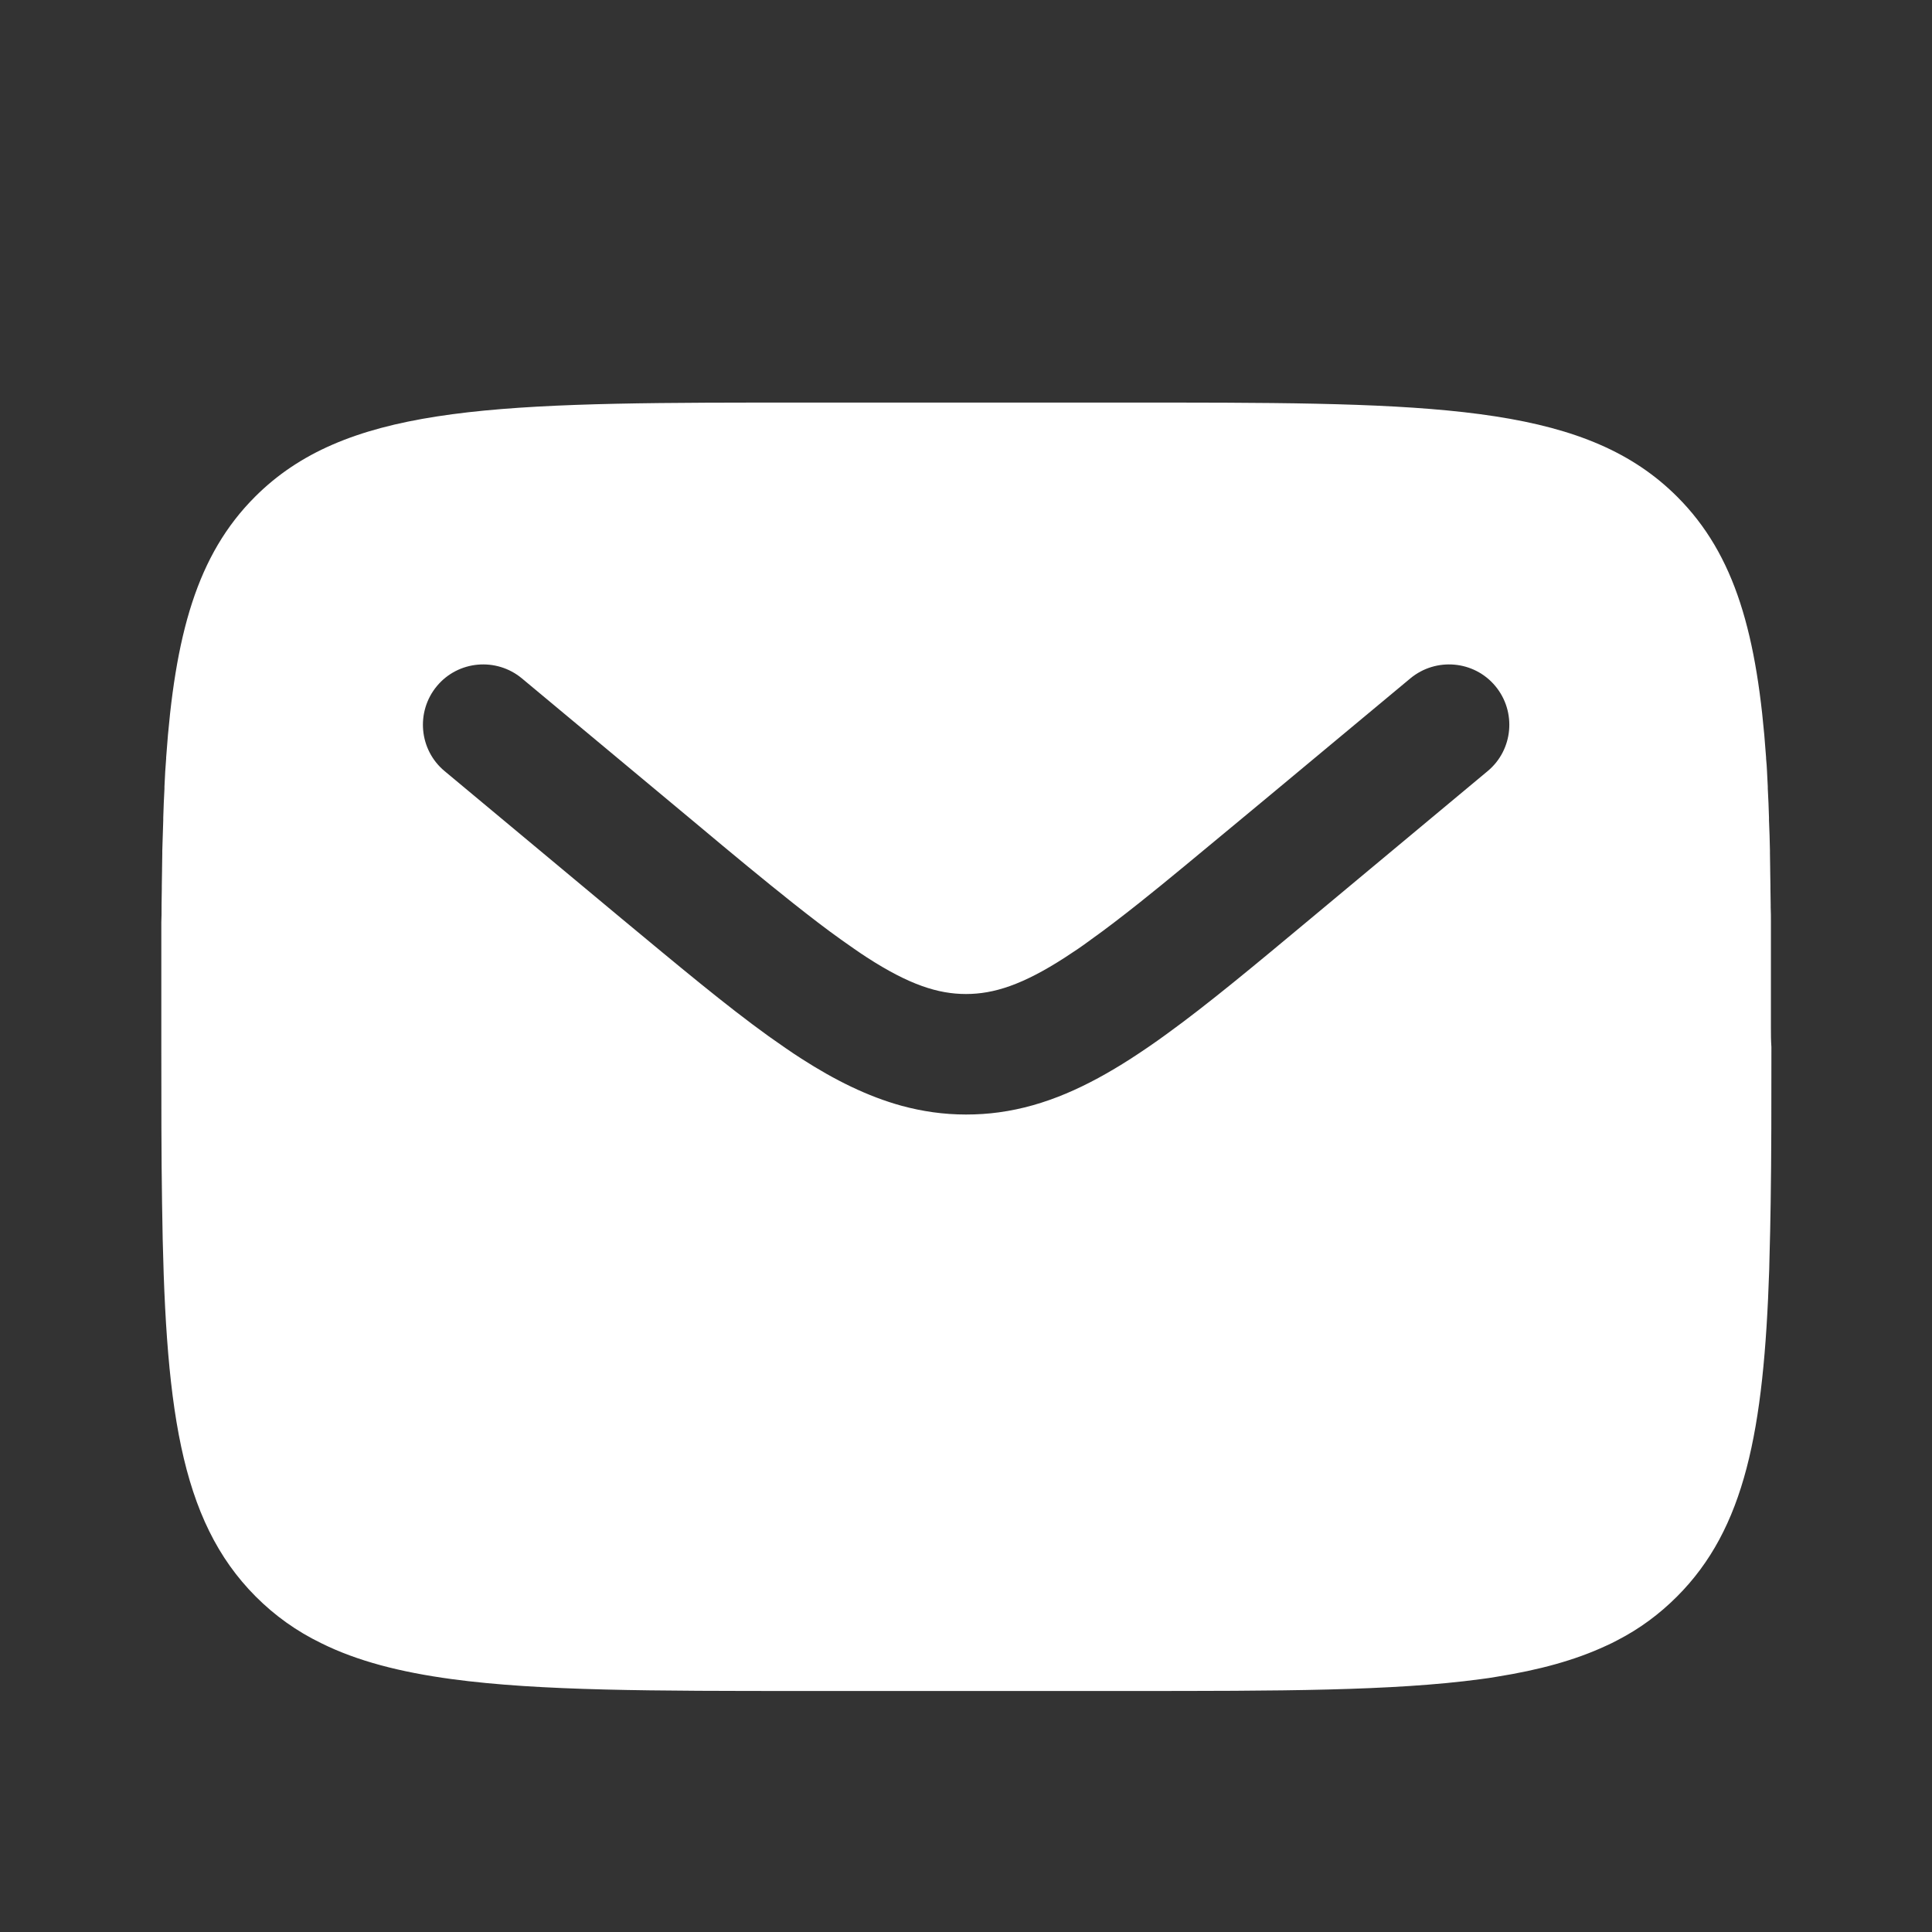 <?xml version="1.0" encoding="utf-8"?>
<!-- Generator: Adobe Illustrator 25.4.1, SVG Export Plug-In . SVG Version: 6.00 Build 0)  -->
<svg version="1.1" id="Layer_1" xmlns="http://www.w3.org/2000/svg" xmlns:xlink="http://www.w3.org/1999/xlink" x="0px" y="0px"
	 width="800px" height="800px" viewBox="0 0 800 800" style="enable-background:new 0 0 800 800;" xml:space="preserve">
<rect x="0" y="0" width="800" height="800" fill="#333333" stroke="none"/>
<style type="text/css">
	.st0{fill-rule:evenodd;clip-rule:evenodd;fill:#FFFFFF;}
</style>
<g id="SVGRepo_bgCarrier">
</g>
<g id="SVGRepo_tracerCarrier">
</g>
<path class="st0" d="M733.3,425.7c0-0.7,0-1.3,0-2c0-2.7,0-5.3,0-7.9c0-0.2,0-0.4,0-0.6c0-2.4,0-4.8,0-7.1c0-0.5,0-1.1,0-1.6
	c0-2.5,0-5,0-7.4c0-0.3,0-0.7,0-1c0-2.2,0-4.3,0-6.5c0-0.5,0-1,0-1.5c0-2.4,0-4.7,0-7c0-0.4,0-0.8,0-1.2c0-2.1,0-4.2-0.1-6.2
	c0-0.4,0-0.7,0-1.1c0-2.3-0.1-4.5-0.1-6.7c0-0.4,0-0.8,0-1.2c0-2.1-0.1-4.1-0.1-6.2c0-0.2,0-0.4,0-0.6c0-2.2-0.1-4.3-0.1-6.5
	c0-0.4,0-0.8,0-1.2c-0.1-4.3-0.2-8.5-0.4-12.6c0-0.4,0-0.7,0-1.1c-0.1-4.1-0.3-8.1-0.5-12c0-0.3,0-0.6,0-0.8c-0.1-2-0.2-3.9-0.3-5.9
	v-0.1c-0.1-1.9-0.2-3.8-0.4-5.6c0-0.1,0-0.3,0-0.4l0,0c-3.6-51-12.8-84-36.8-108c-36.9-36.9-95-38.9-207.2-39l0,0
	c-0.7,0-1.4,0-2.1,0c-0.6,0-1.2,0-1.9,0c-1.2,0-2.5,0-3.7,0c-0.6,0-1.2,0-1.8,0c-1.1,0-2.1,0-3.2,0c-2.6,0-5.1,0-7.8,0H333.3
	c-2.6,0-5.2,0-7.8,0c-1.1,0-2.2,0-3.2,0c-0.6,0-1.2,0-1.8,0c-1.2,0-2.5,0-3.7,0c-0.6,0-1.2,0-1.9,0c-0.7,0-1.4,0-2.1,0l0,0
	c-112.2,0.1-170.4,2.2-207.2,39c-24,24-33.2,57-36.8,108l0,0c0,0.1,0,0.3,0,0.4c-0.1,1.9-0.3,3.7-0.4,5.6v0.1
	c-0.1,1.9-0.2,3.9-0.3,5.9c0,0.3,0,0.6,0,0.9c-0.2,3.9-0.4,7.9-0.5,12c0,0.4,0,0.7,0,1.1c-0.1,4.1-0.3,8.3-0.4,12.6
	c0,0.4,0,0.8,0,1.2c0,2.1-0.1,4.3-0.1,6.5c0,0.2,0,0.4,0,0.6c0,2-0.1,4.1-0.1,6.2c0,0.4,0,0.8,0,1.2c0,2.2-0.1,4.4-0.1,6.7
	c0,0.4,0,0.7,0,1.1c0,2,0,4.1-0.1,6.1c0,0.4,0,0.8,0,1.3c0,2.3,0,4.6,0,7c0,0.5,0,1,0,1.5c0,2.1,0,4.3,0,6.5c0,0.3,0,0.7,0,1
	c0,2.5,0,4.9,0,7.4c0,0.5,0,1.1,0,1.6c0,2.4,0,4.7,0,7.1c0,0.2,0,0.4,0,0.6c0,2.6,0,5.2,0,7.9c0,0.7,0,1.3,0,2c0,2.5,0,5.1,0,7.7
	c0,23.6,0,44.9,0.3,64.3c1.1,84.1,7.1,131.5,38.8,163.3c7.9,7.9,16.8,14.3,27.1,19.3c14.9,7.4,32.7,12,54.2,14.9
	c36.3,4.9,83.4,4.9,146.3,4.9h133.3c62.9,0,110,0,146.3-4.9c2.3-0.3,4.5-0.6,6.7-1c17.5-2.8,32.3-6.8,45.2-12.8
	c1.6-0.7,3.2-1.5,4.7-2.3c9.3-4.8,17.4-10.8,24.7-18.1c28.1-28.1,36-68.4,38.2-135.6c0-1.5,0.1-2.9,0.1-4.4
	c0.2-7.4,0.4-15.2,0.5-23.3c0.3-19.4,0.3-40.8,0.3-64.3C733.3,430.7,733.3,428.2,733.3,425.7z M413.6,460.6
	c-4.4,0.6-8.9,0.9-13.6,0.9c-9.3,0-18.1-1.3-26.6-3.6c-14.2-3.9-27.8-10.7-41.5-19.5c-4.4-2.8-8.9-6-13.6-9.3
	c-17.8-12.8-37.6-29.4-61-48.8l-73.2-61c-10.6-8.8-12-24.6-3.2-35.2s24.6-12,35.2-3.2l58.7,48.9l13.2,11
	c15.5,13,28.7,23.9,40.3,33.1c7.2,5.7,13.8,10.8,20,15.2c3.7,2.6,7.2,5.1,10.6,7.3c17.6,11.4,29.6,15.2,41.1,15.2
	s23.5-3.8,41.1-15.2c3.4-2.2,7-4.6,10.6-7.3c6.2-4.4,12.8-9.5,20-15.2c11.6-9.2,24.7-20.2,40.3-33.1l14.1-11.7l57.9-48.2
	c10.6-8.8,26.4-7.4,35.2,3.2s7.4,26.4-3.2,35.2l-73.2,61c-22.8,19-42.2,35.2-59.6,47.8c-5.2,3.8-10.2,7.2-15,10.3
	C450.3,449.9,432.8,458,413.6,460.6z"/>
</svg>
